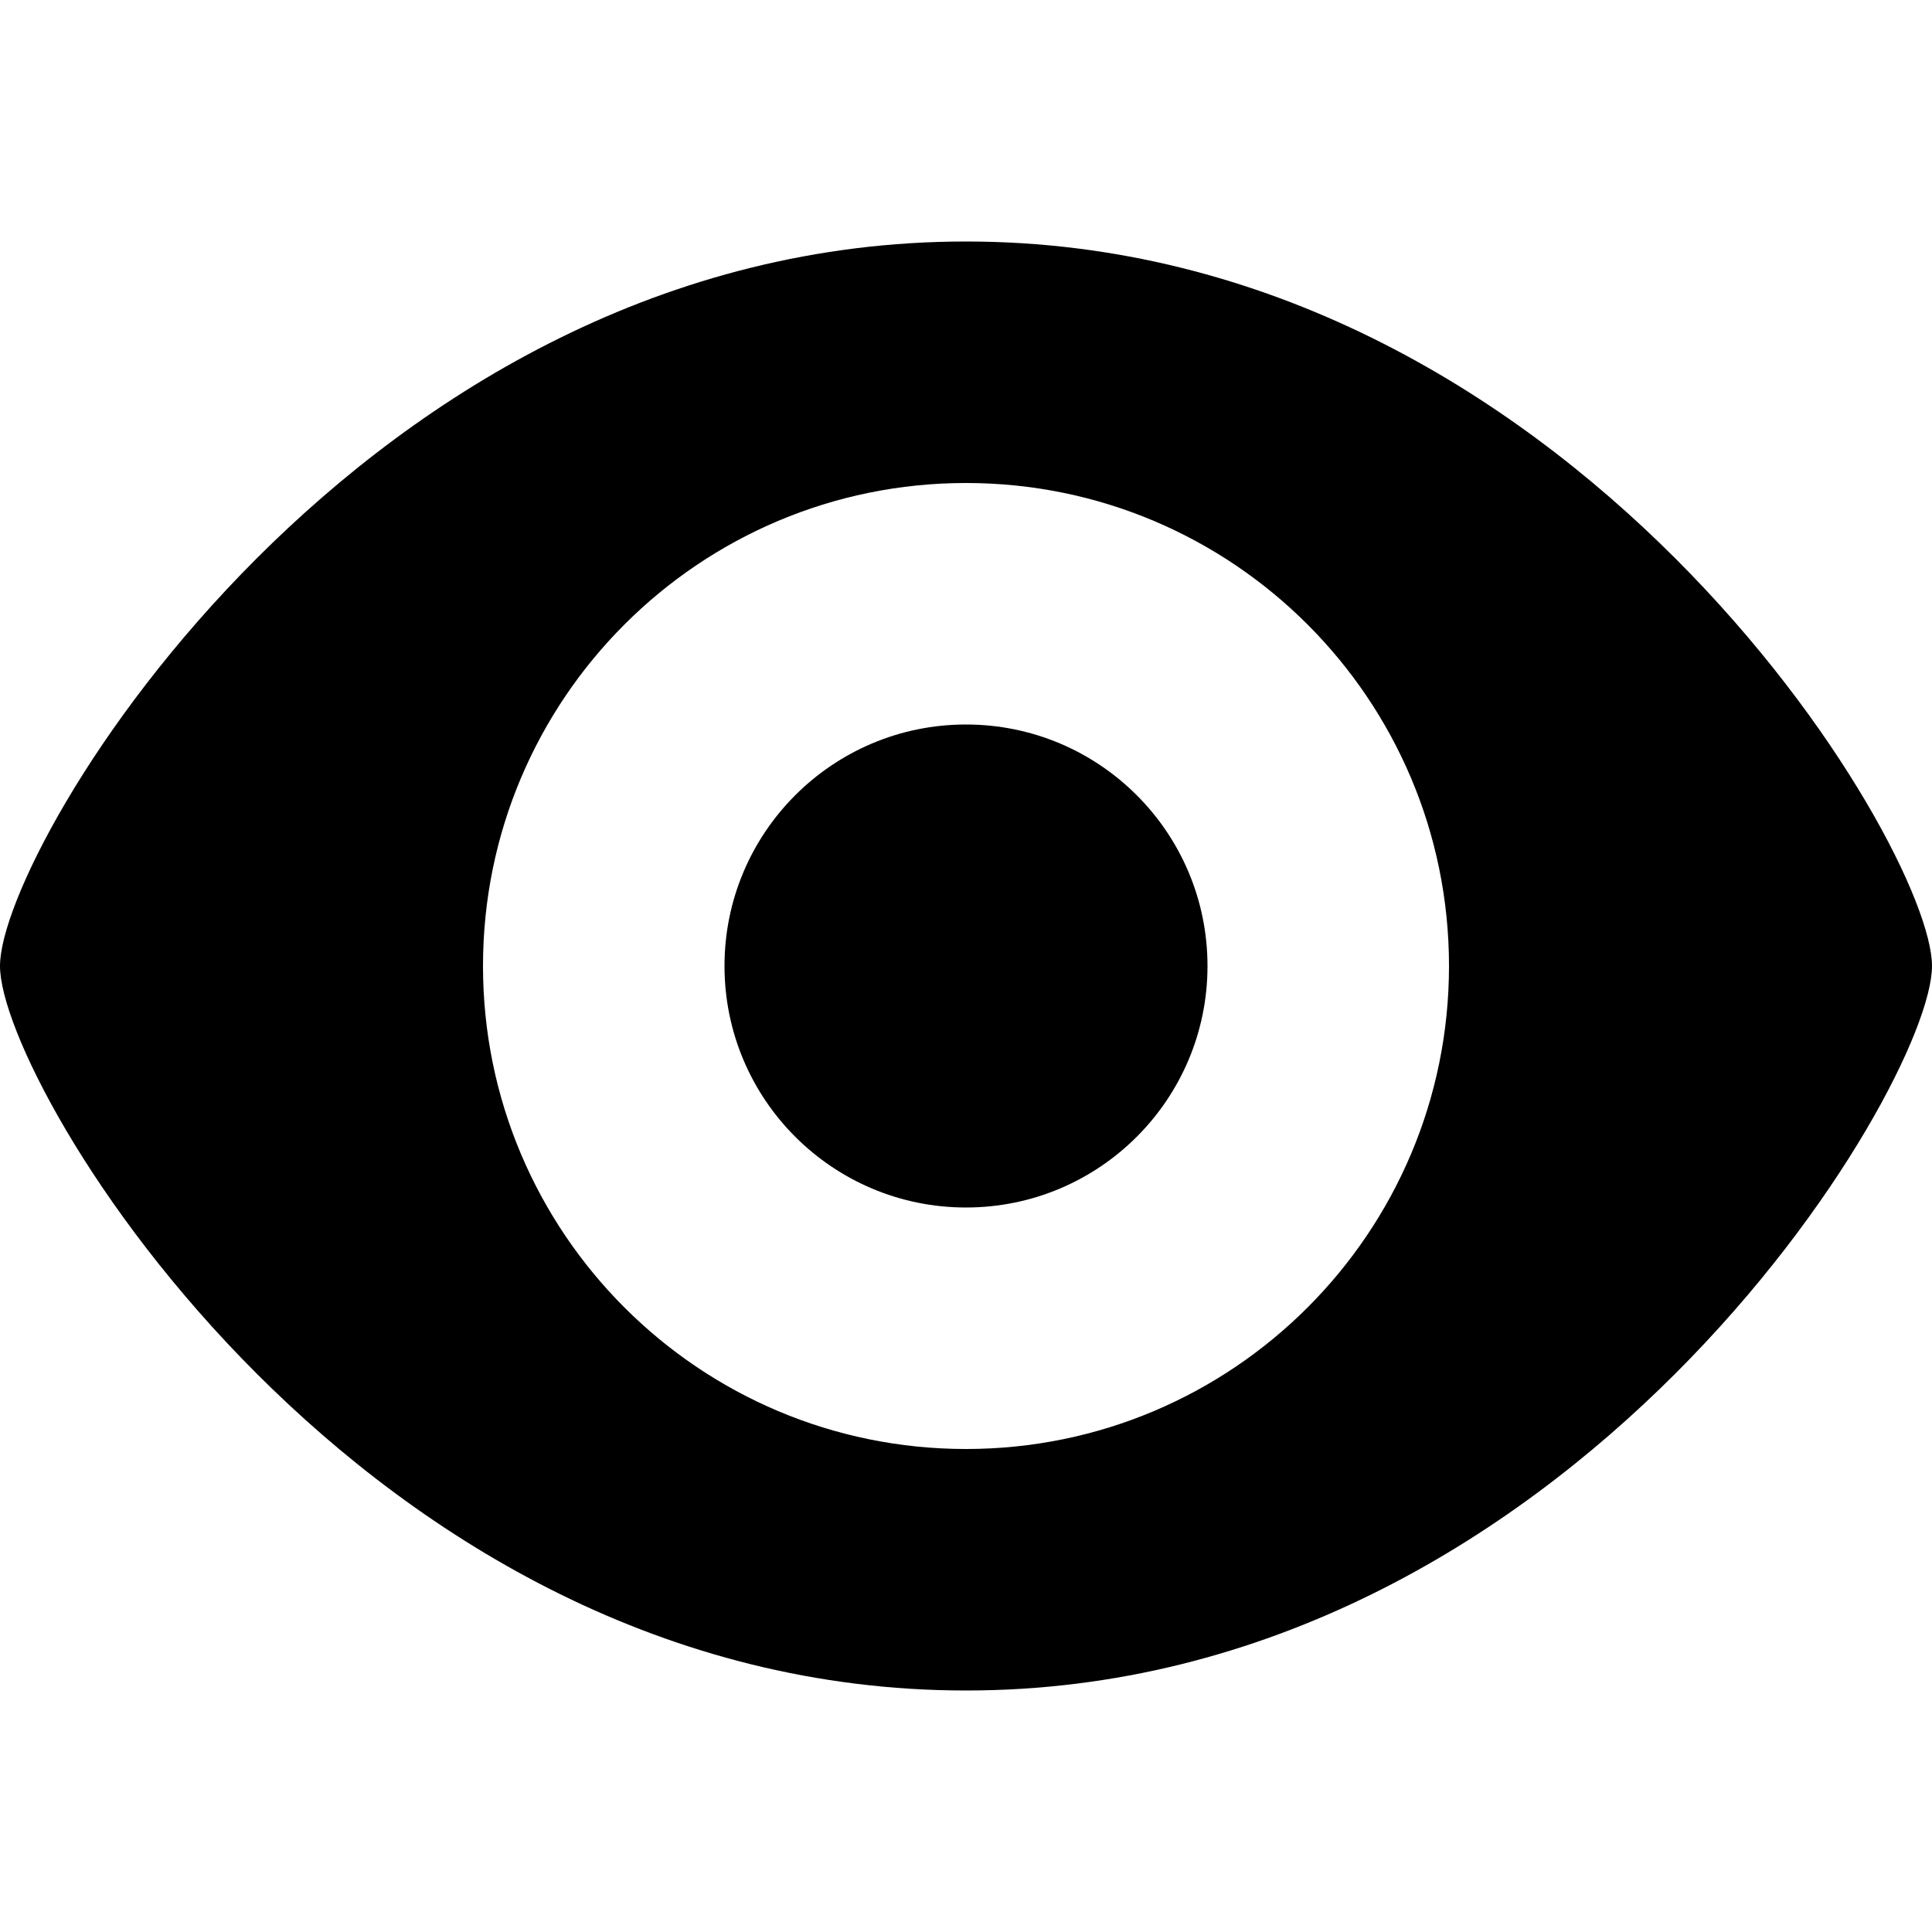 <svg xmlns='http://www.w3.org/2000/svg' width='16' height='16' viewBox='0 0 16 16'><path d='M0,8c0-1,3-6,8-6s8,5,8,6s-3,6-8,6S0,9,0,8z M8,12c2.209,0,4-1.791,4-4s-1.791-4-4-4S4,5.791,4,8S5.791,12,8,12z'/><circle cx='8' cy='8' r='2'/></svg>

